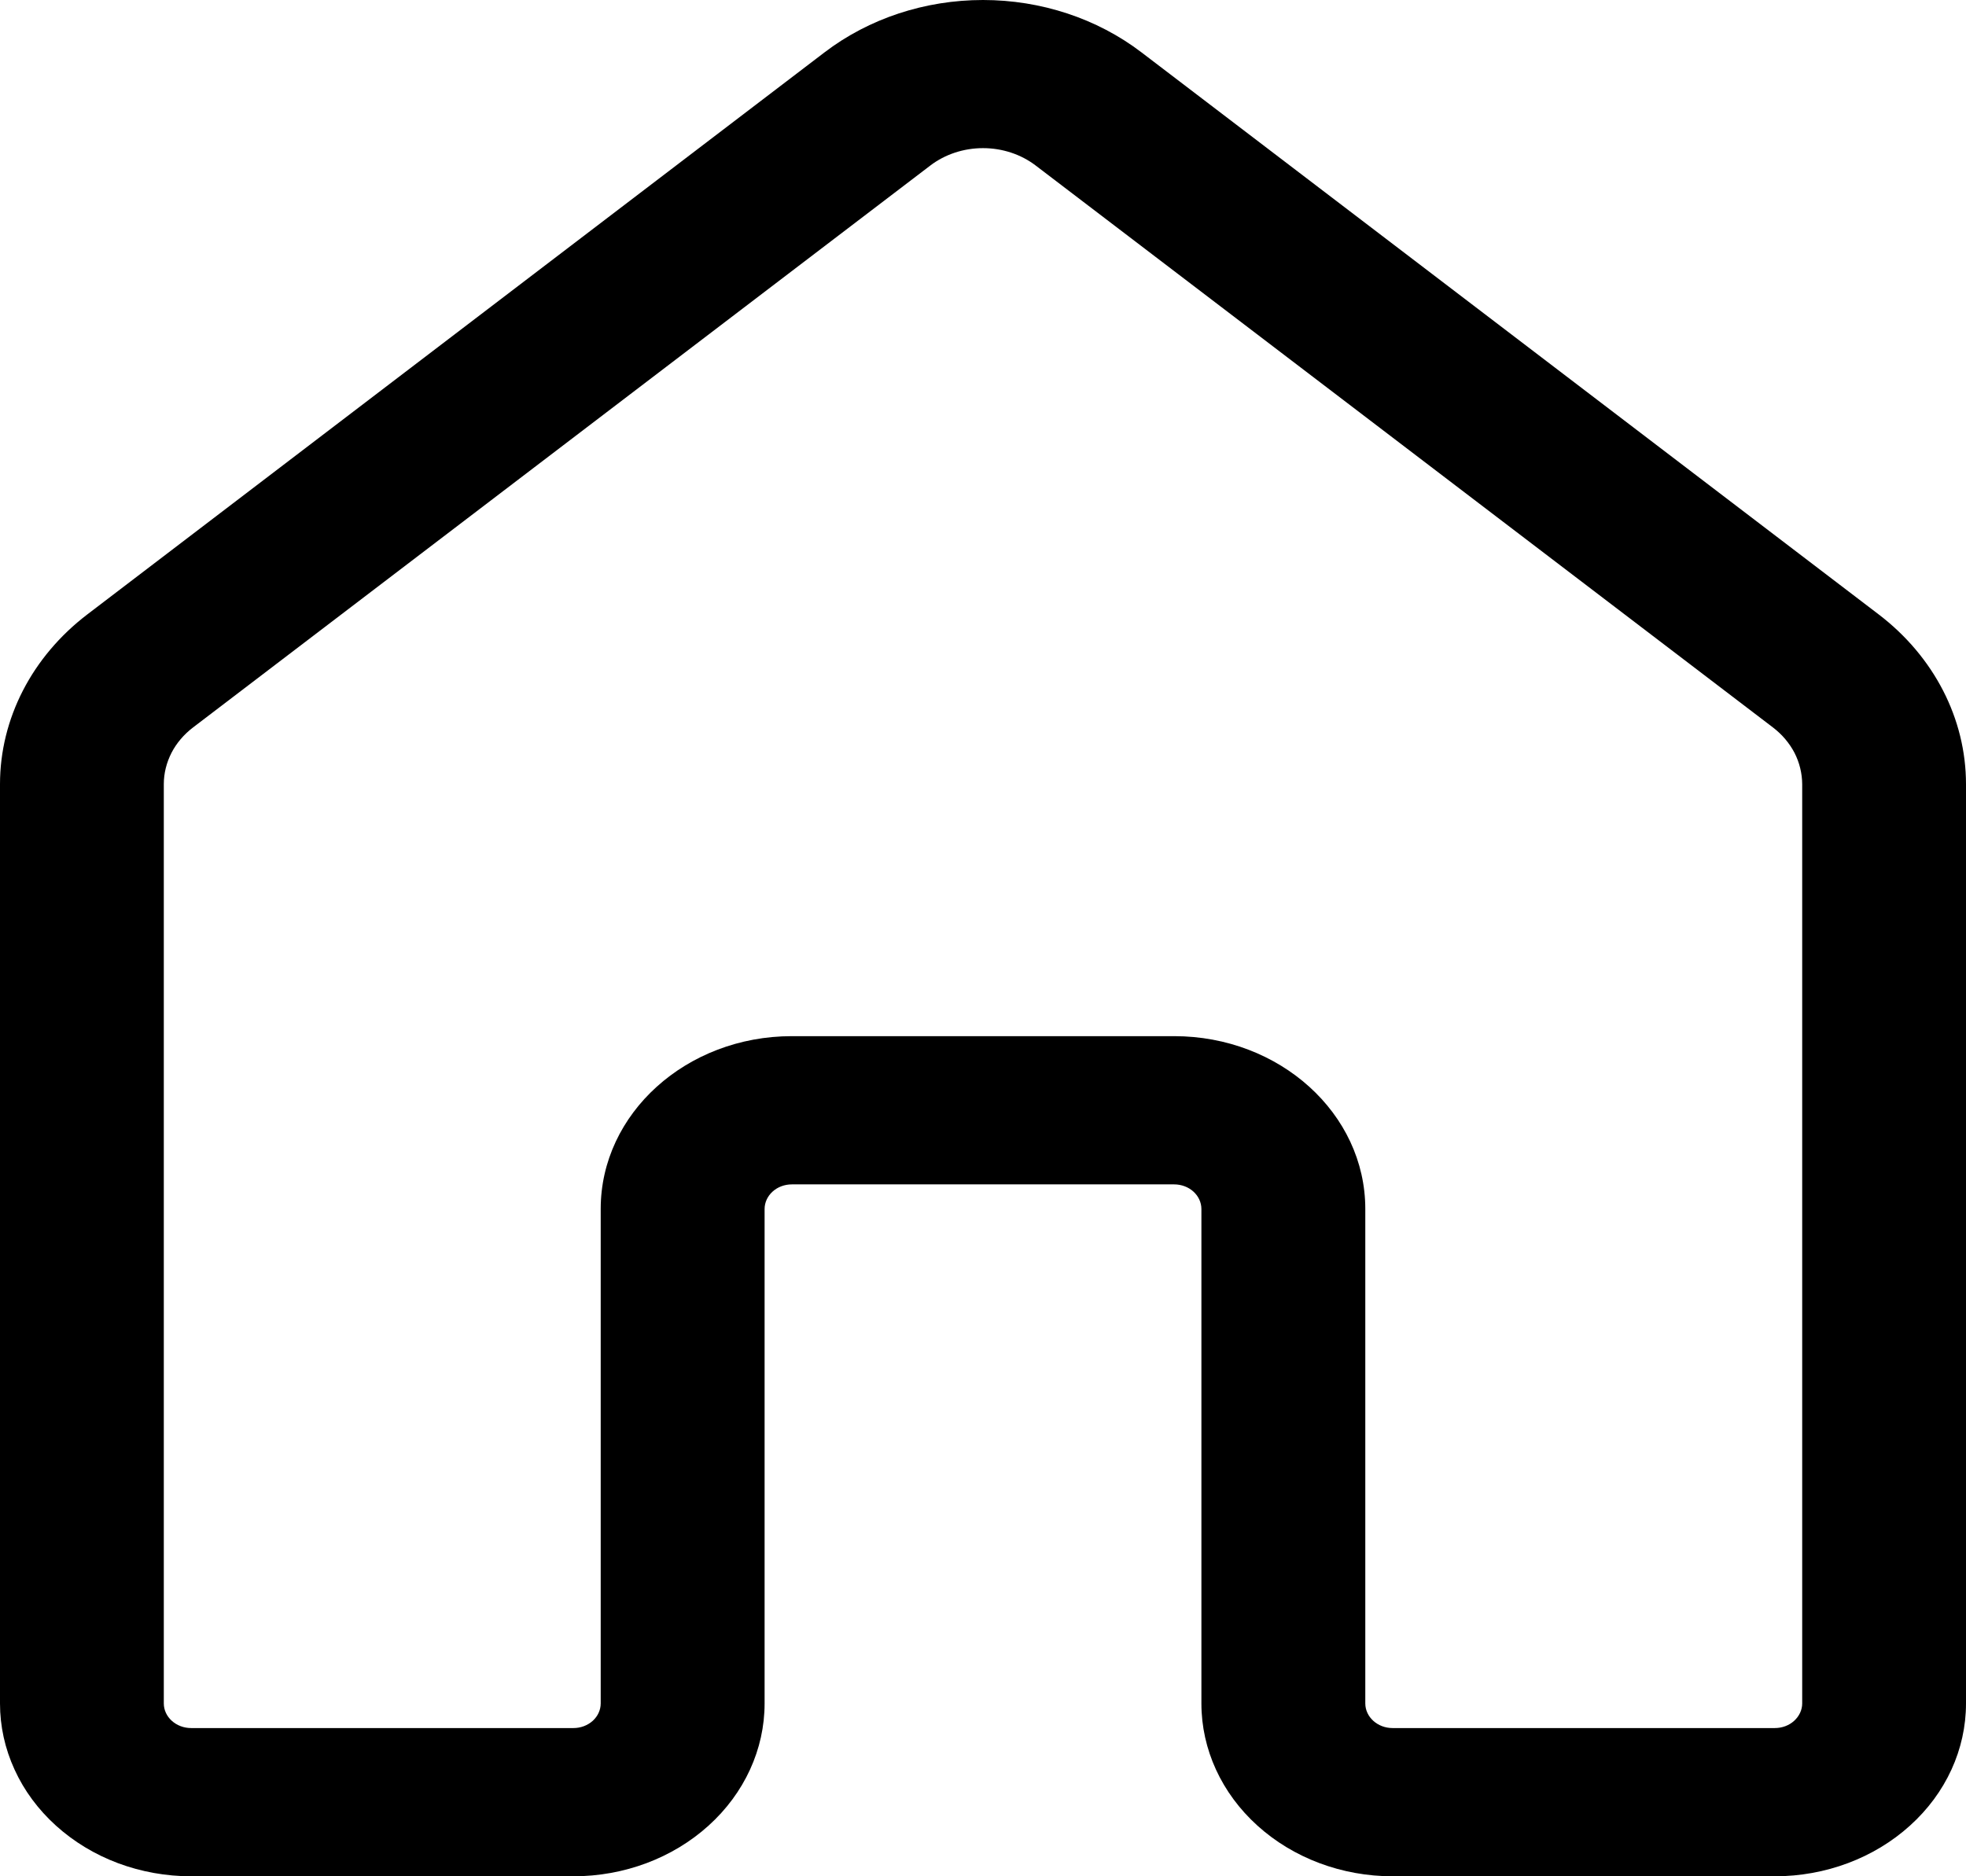 <svg width="22" height="21" viewBox="0 0 22 21" fill="none" xmlns="http://www.w3.org/2000/svg">
<path d="M9.228 0.585C9.724 0.207 10.351 0 11 0C11.649 0 12.276 0.207 12.772 0.585L21.022 6.876C21.642 7.349 22 8.044 22 8.777V19.066C22 19.579 21.775 20.071 21.373 20.433C20.972 20.796 20.428 21 19.861 21H15.583C15.016 21 14.472 20.796 14.071 20.433C13.67 20.071 13.444 19.579 13.444 19.066V13.532C13.444 13.459 13.412 13.389 13.355 13.337C13.298 13.285 13.22 13.256 13.139 13.256H8.861C8.78 13.256 8.702 13.285 8.645 13.337C8.588 13.389 8.556 13.459 8.556 13.532V19.066C8.556 19.579 8.33 20.071 7.929 20.433C7.528 20.796 6.984 21 6.417 21H2.139C1.858 21 1.58 20.95 1.32 20.853C1.061 20.756 0.825 20.613 0.626 20.433C0.428 20.254 0.27 20.041 0.163 19.806C0.055 19.571 0 19.32 0 19.066V8.777C0 8.044 0.358 7.349 0.978 6.876L9.228 0.585ZM11.59 1.853C11.425 1.727 11.216 1.658 11 1.658C10.784 1.658 10.575 1.727 10.41 1.853L2.16 8.142C2.058 8.22 1.975 8.317 1.919 8.426C1.863 8.536 1.833 8.655 1.833 8.776V19.065C1.833 19.217 1.97 19.341 2.139 19.341H6.417C6.498 19.341 6.575 19.312 6.633 19.26C6.69 19.208 6.722 19.138 6.722 19.065V13.531C6.722 12.463 7.68 11.597 8.861 11.597H13.139C14.32 11.597 15.278 12.463 15.278 13.531V19.065C15.278 19.217 15.415 19.341 15.583 19.341H19.861C19.942 19.341 20.02 19.312 20.077 19.26C20.134 19.208 20.167 19.138 20.167 19.065V8.776C20.166 8.655 20.137 8.536 20.081 8.426C20.024 8.317 19.942 8.22 19.84 8.142L11.59 1.853Z" fill="black"/>
</svg>
